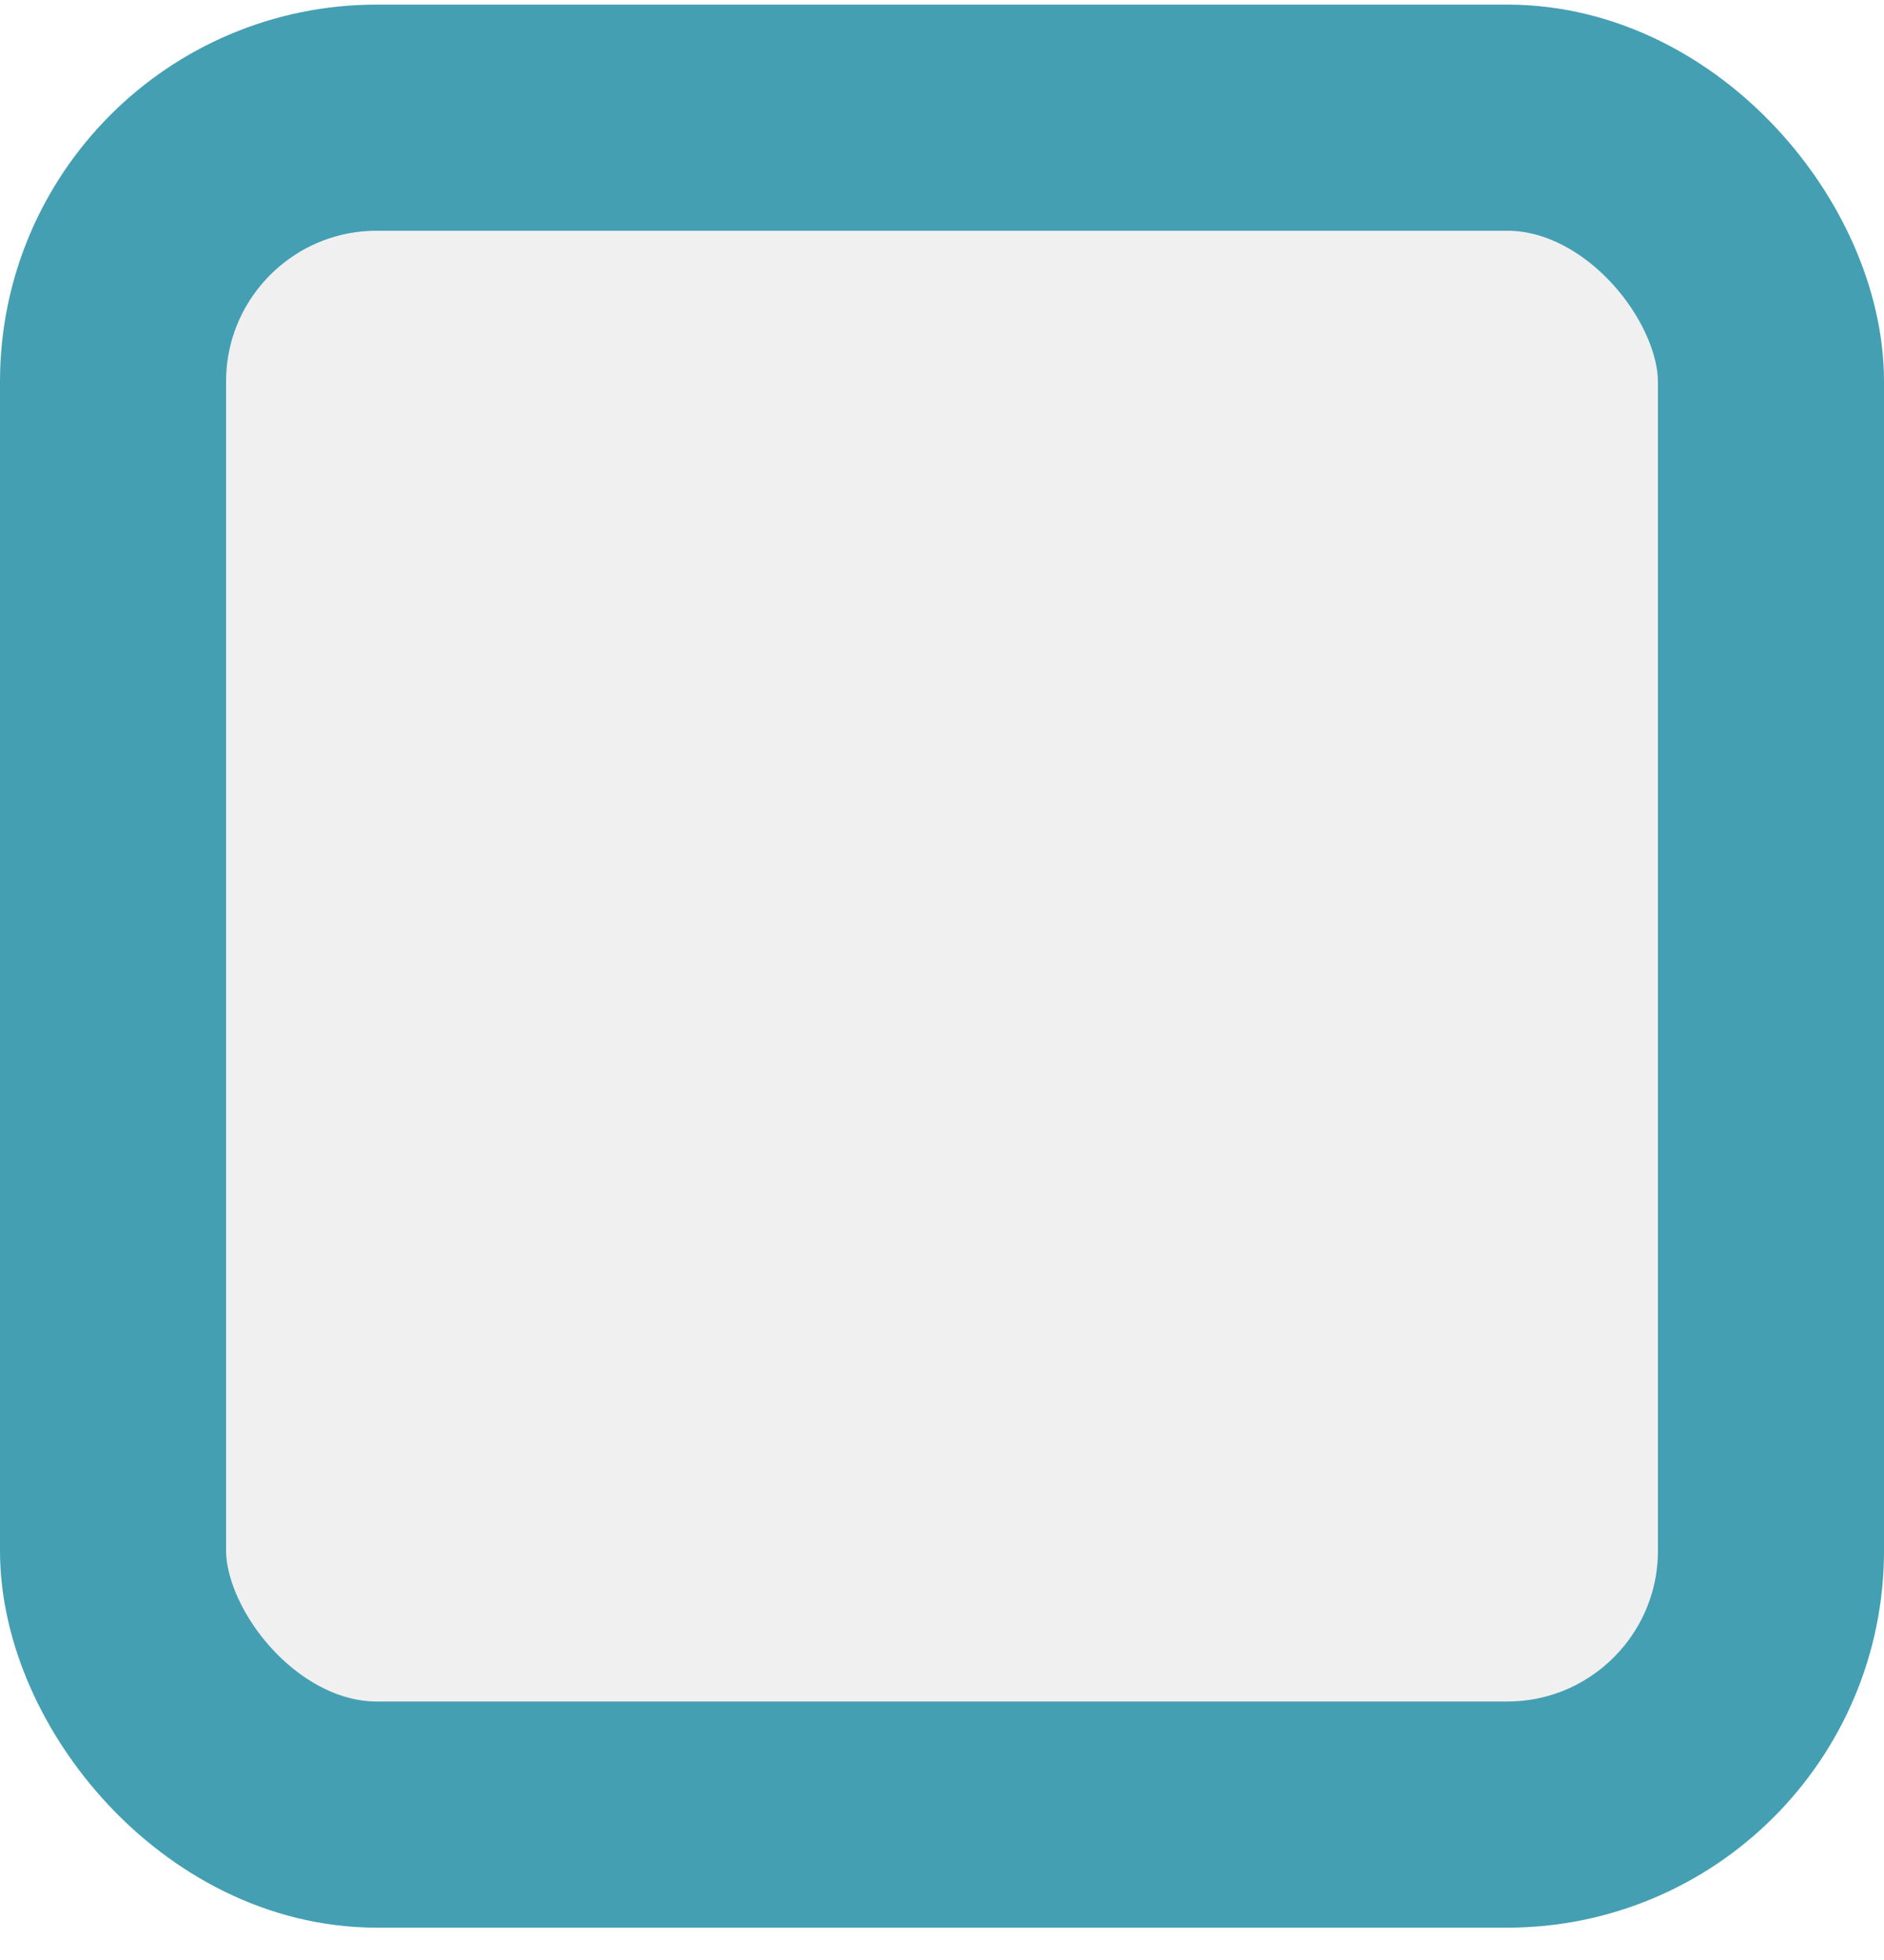 <svg width="25" height="26" viewBox="0 0 25 26" fill="none" xmlns="http://www.w3.org/2000/svg">
<rect x="1.5" y="1.561" width="22" height="22.51" rx="3.5" fill="#C4C4C4" fill-opacity="0.25" stroke="#449FB3" stroke-width="3"/>
</svg>
